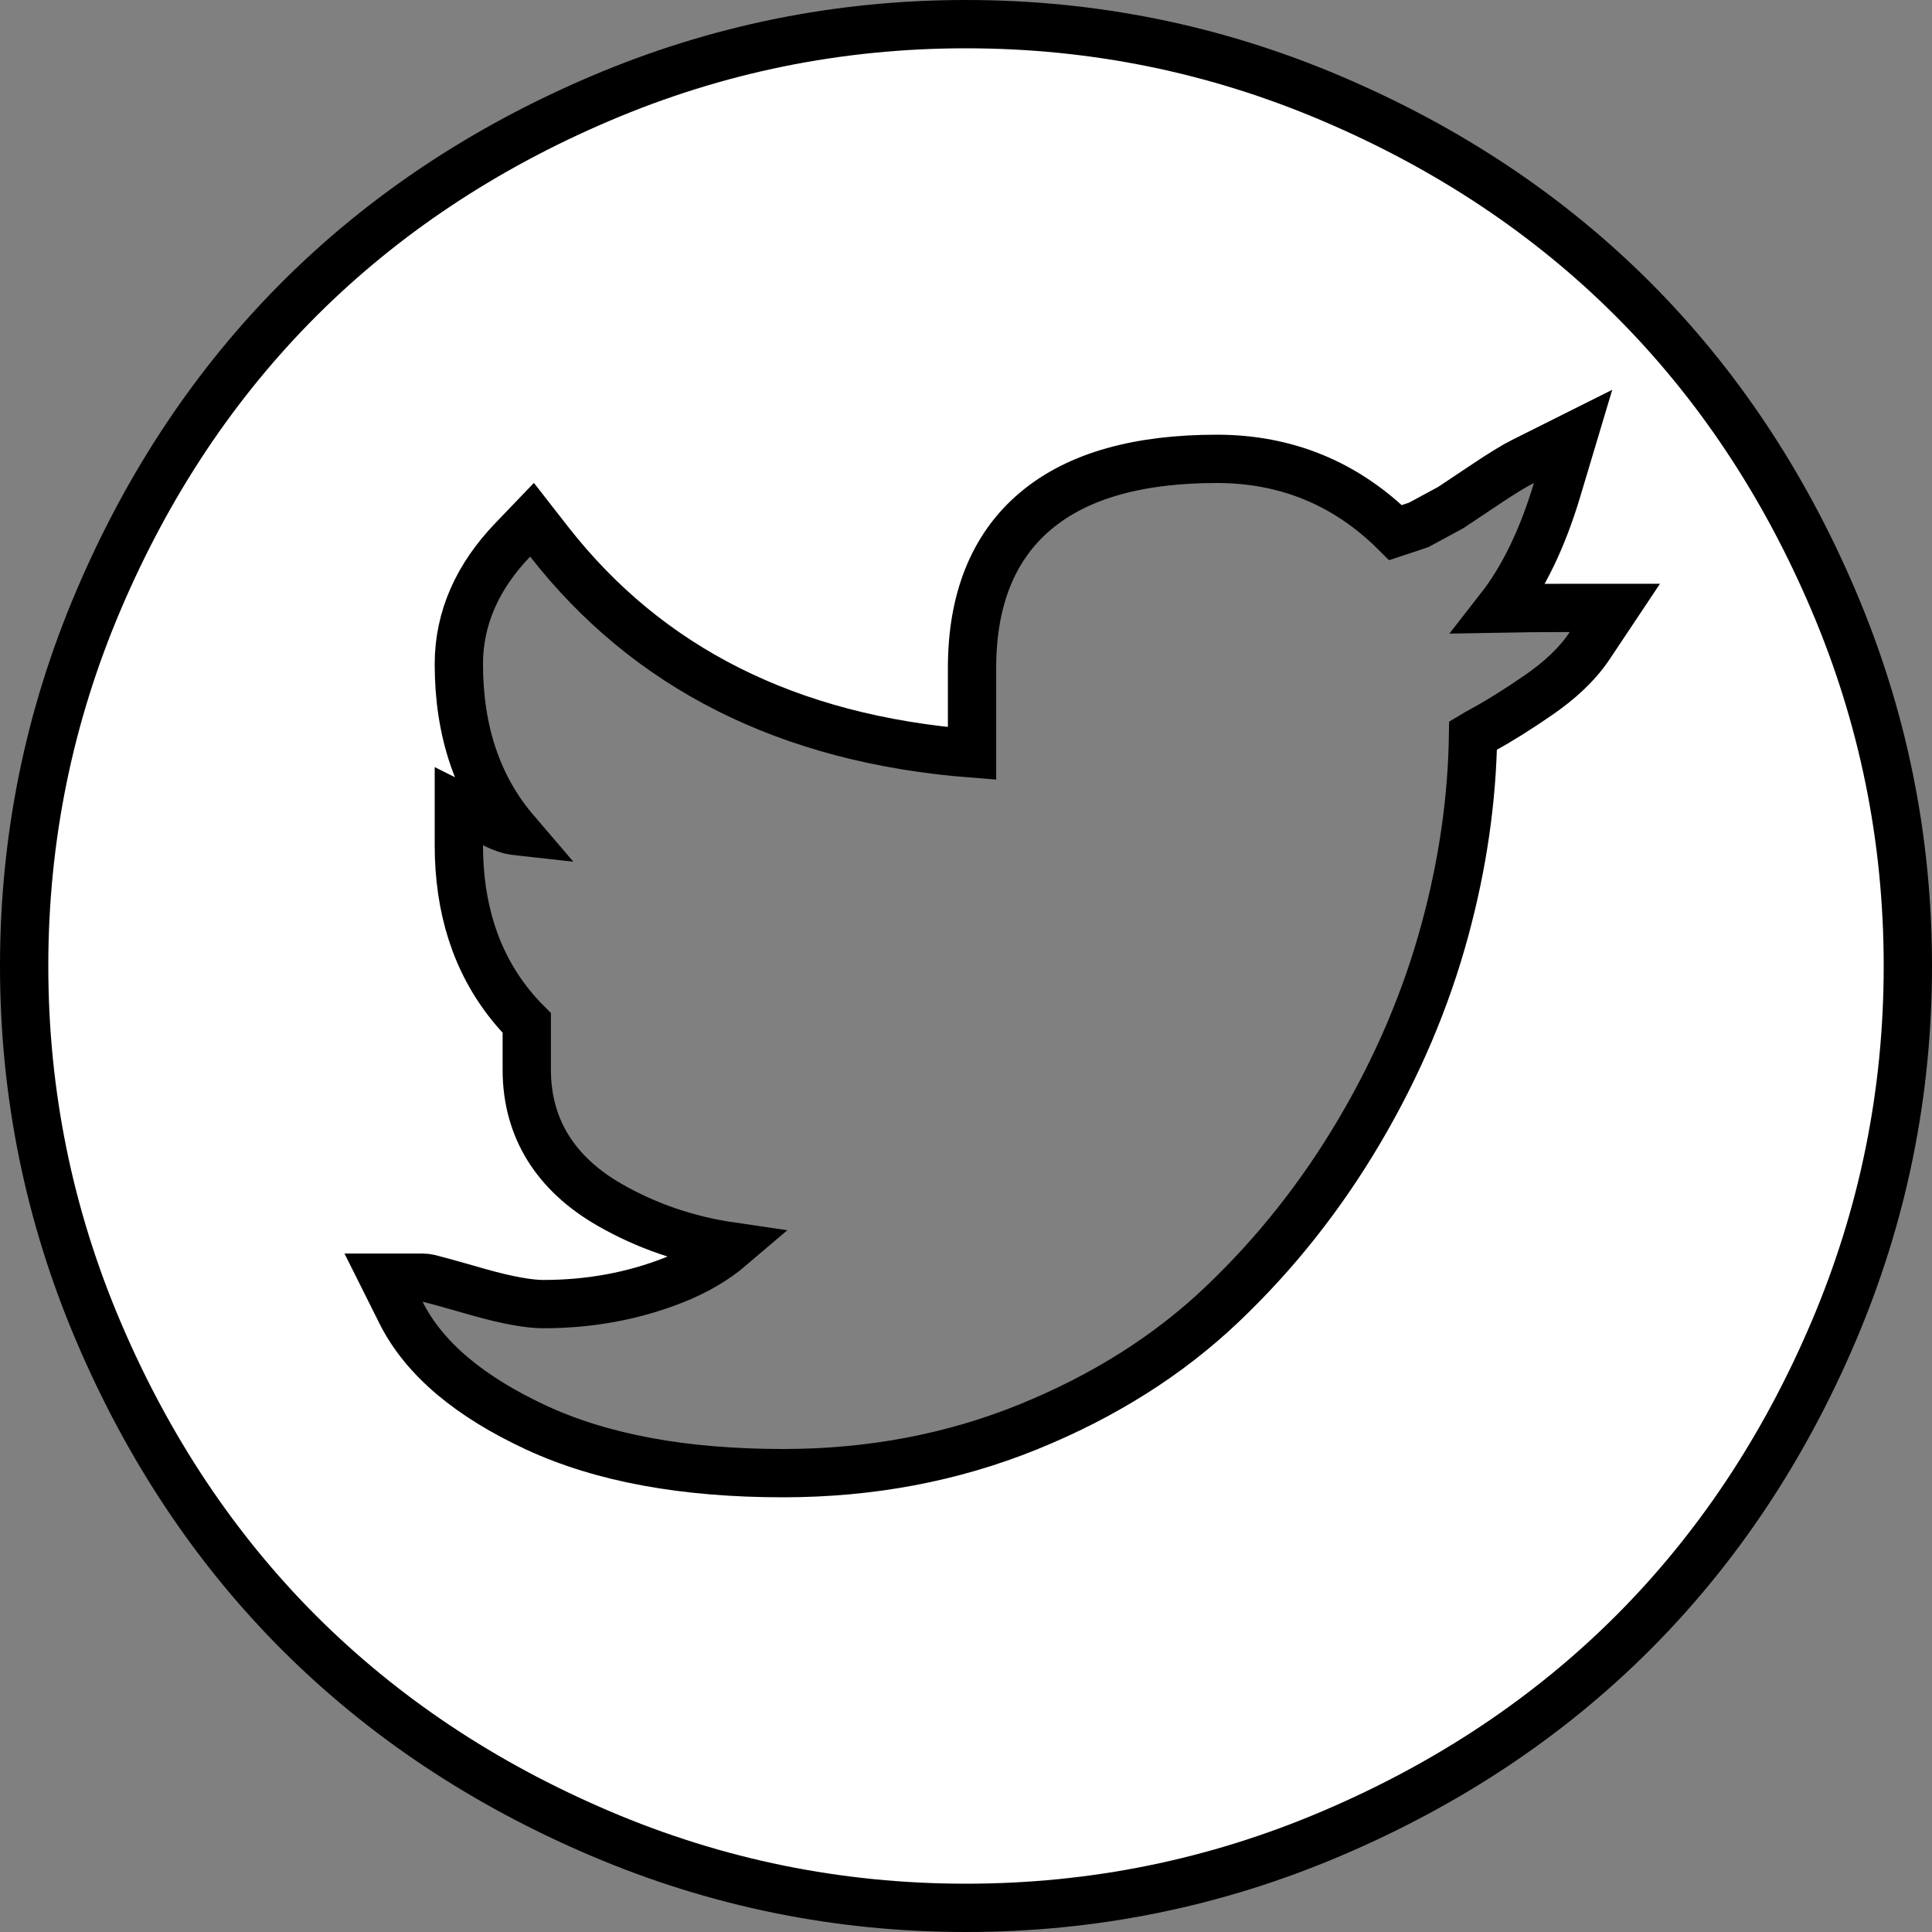 <svg width="40" height="40" viewBox="0 0 40 40" fill="none" xmlns="http://www.w3.org/2000/svg">
<rect x="0" y="0" width="40" height="40" fill="#808080" stroke="none"/>
<g clip-path="url(#clip0_6_144)">
<path d="M32.237 10.144L32.569 9.035L31.534 9.553C31.348 9.646 31.092 9.804 30.777 10.014L30.035 10.509L29.371 10.868L28.893 11.027C27.878 10.015 26.637 9.5 25.195 9.5C23.614 9.5 22.335 9.829 21.447 10.574C20.541 11.332 20.125 12.45 20.125 13.828V15.6C16.312 15.3 13.414 13.829 11.37 11.216L11.015 10.761L10.616 11.177C9.891 11.931 9.5 12.792 9.5 13.75C9.5 15.13 9.886 16.292 10.667 17.204C10.658 17.203 10.65 17.202 10.642 17.201C10.539 17.185 10.401 17.142 10.224 17.053L9.5 16.691V17.5C9.5 18.791 9.846 19.903 10.567 20.801C10.674 20.935 10.787 21.061 10.906 21.18V22.148C10.906 23.366 11.511 24.308 12.622 24.945C13.394 25.388 14.235 25.674 15.139 25.806C14.809 26.088 14.411 26.322 13.939 26.507C13.101 26.835 12.207 27 11.25 27C10.955 27 10.507 26.924 9.883 26.746C9.564 26.654 9.319 26.586 9.151 26.539C9.067 26.516 9 26.498 8.95 26.486C8.926 26.48 8.903 26.474 8.883 26.469C8.873 26.467 8.86 26.464 8.846 26.462L8.845 26.462C8.839 26.461 8.798 26.453 8.75 26.453H7.941L8.303 27.177C8.791 28.152 9.758 28.932 11.098 29.555C12.474 30.194 14.186 30.5 16.211 30.5C18.015 30.5 19.707 30.183 21.282 29.545C22.844 28.912 24.188 28.066 25.305 27.003C26.408 25.954 27.354 24.759 28.145 23.418C28.935 22.079 29.526 20.69 29.916 19.252C30.284 17.896 30.478 16.554 30.498 15.226C30.551 15.194 30.62 15.155 30.707 15.108C31.04 14.927 31.42 14.689 31.846 14.396C32.298 14.086 32.663 13.744 32.916 13.363L33.434 12.586H32.5C31.948 12.586 31.464 12.59 31.049 12.598C31.549 11.958 31.941 11.13 32.237 10.144ZM20 39.5C17.359 39.5 14.834 38.986 12.423 37.958C10.004 36.927 7.929 35.542 6.193 33.807C4.458 32.071 3.073 29.996 2.042 27.577C1.014 25.166 0.5 22.641 0.5 20C0.5 17.359 1.014 14.834 2.042 12.423C3.073 10.004 4.458 7.929 6.193 6.193C7.929 4.458 10.004 3.073 12.423 2.042C14.834 1.014 17.359 0.5 20 0.5C22.641 0.5 25.166 1.014 27.577 2.042C29.996 3.073 32.071 4.458 33.807 6.193C35.542 7.929 36.927 10.004 37.958 12.423C38.986 14.834 39.5 17.359 39.5 20C39.5 22.641 38.986 25.166 37.958 27.577C36.927 29.996 35.542 32.071 33.807 33.807C32.071 35.542 29.996 36.927 27.577 37.958C25.166 38.986 22.641 39.5 20 39.5Z" fill="white" stroke="black"/>
</g>
<defs>
<clipPath id="clip0_6_144">
<rect width="40" height="40" fill="white"/>
</clipPath>
</defs>
</svg>
